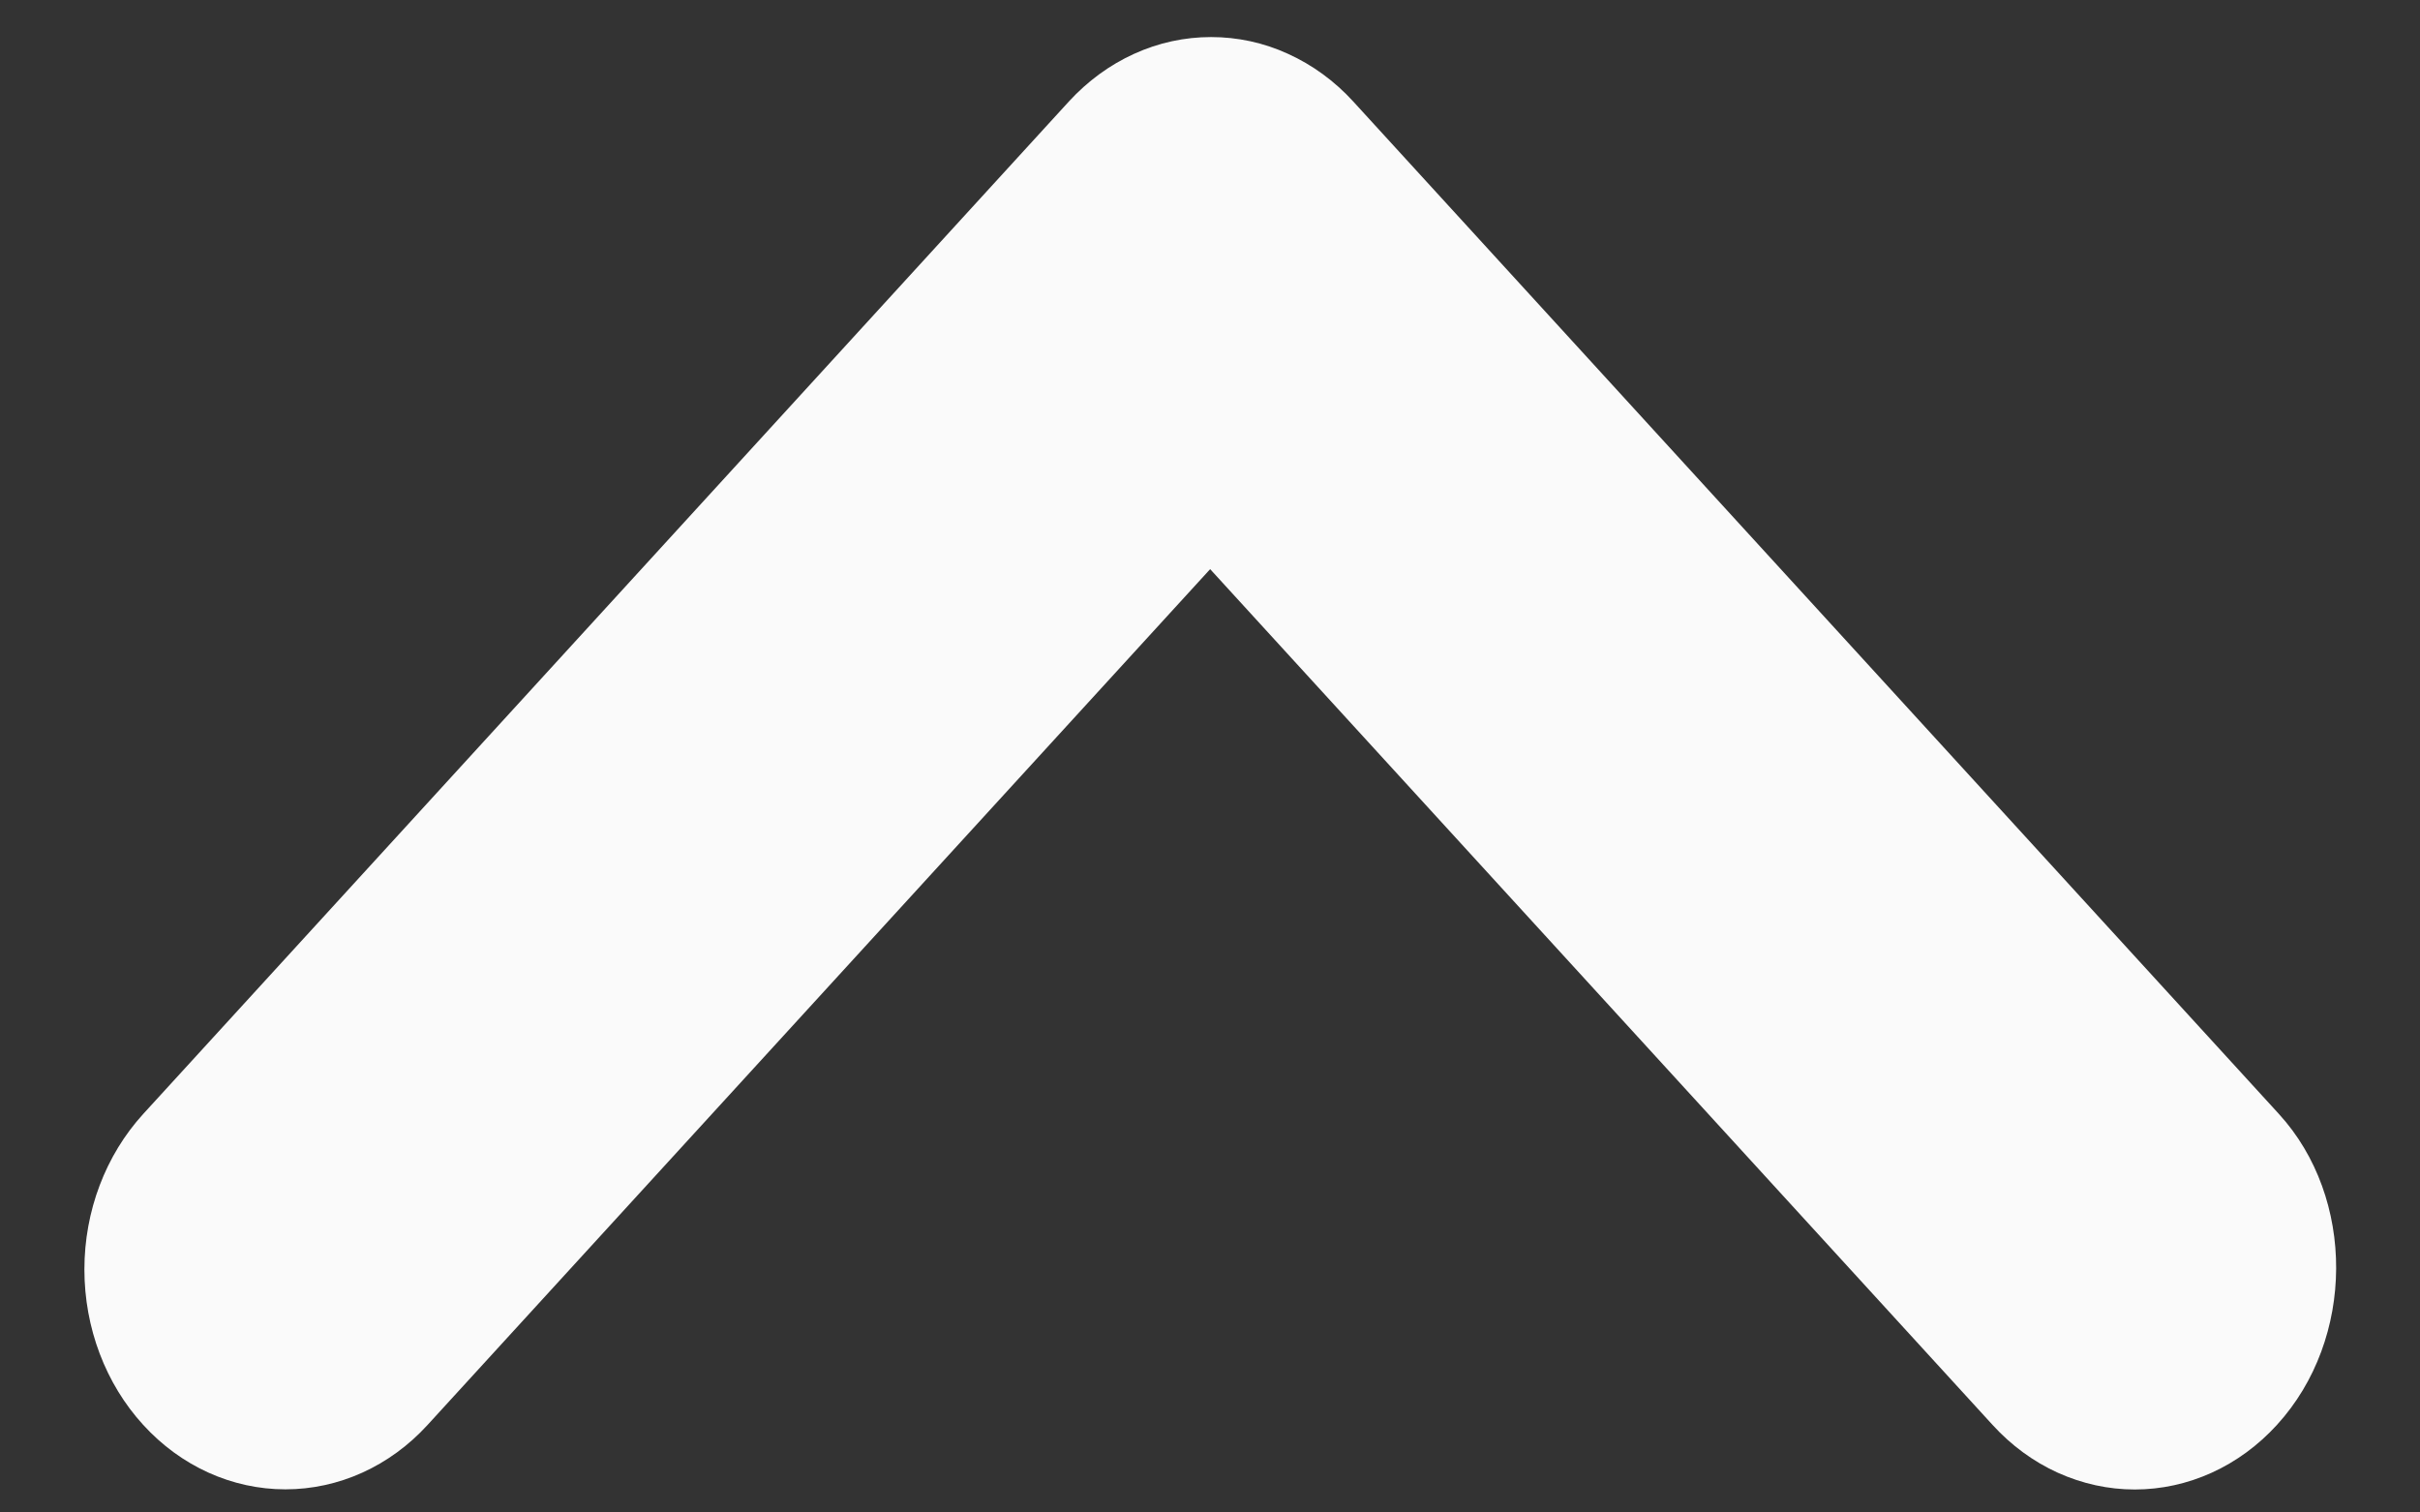 <svg width="16" height="10" viewBox="0 0 16 10" fill="none" xmlns="http://www.w3.org/2000/svg">
<rect x="0" y="0" width="16" height="10" fill="#333333" stroke="none"/>
<path d="M15.054 9.421C14.931 9.556 14.784 9.664 14.623 9.737C14.462 9.81 14.289 9.848 14.114 9.848C13.939 9.848 13.767 9.81 13.605 9.737C13.444 9.664 13.297 9.556 13.174 9.421L8.001 3.763L2.827 9.421C2.578 9.694 2.24 9.847 1.887 9.847C1.534 9.847 1.196 9.694 0.947 9.421C0.698 9.149 0.558 8.779 0.558 8.393C0.558 8.007 0.698 7.638 0.947 7.365L7.067 0.671C7.191 0.536 7.337 0.429 7.498 0.356C7.66 0.282 7.833 0.245 8.007 0.245C8.182 0.245 8.355 0.282 8.516 0.356C8.677 0.429 8.824 0.536 8.947 0.671L15.067 7.365C15.574 7.919 15.574 8.852 15.054 9.421Z" fill="#FAFAFA"/>
</svg>
